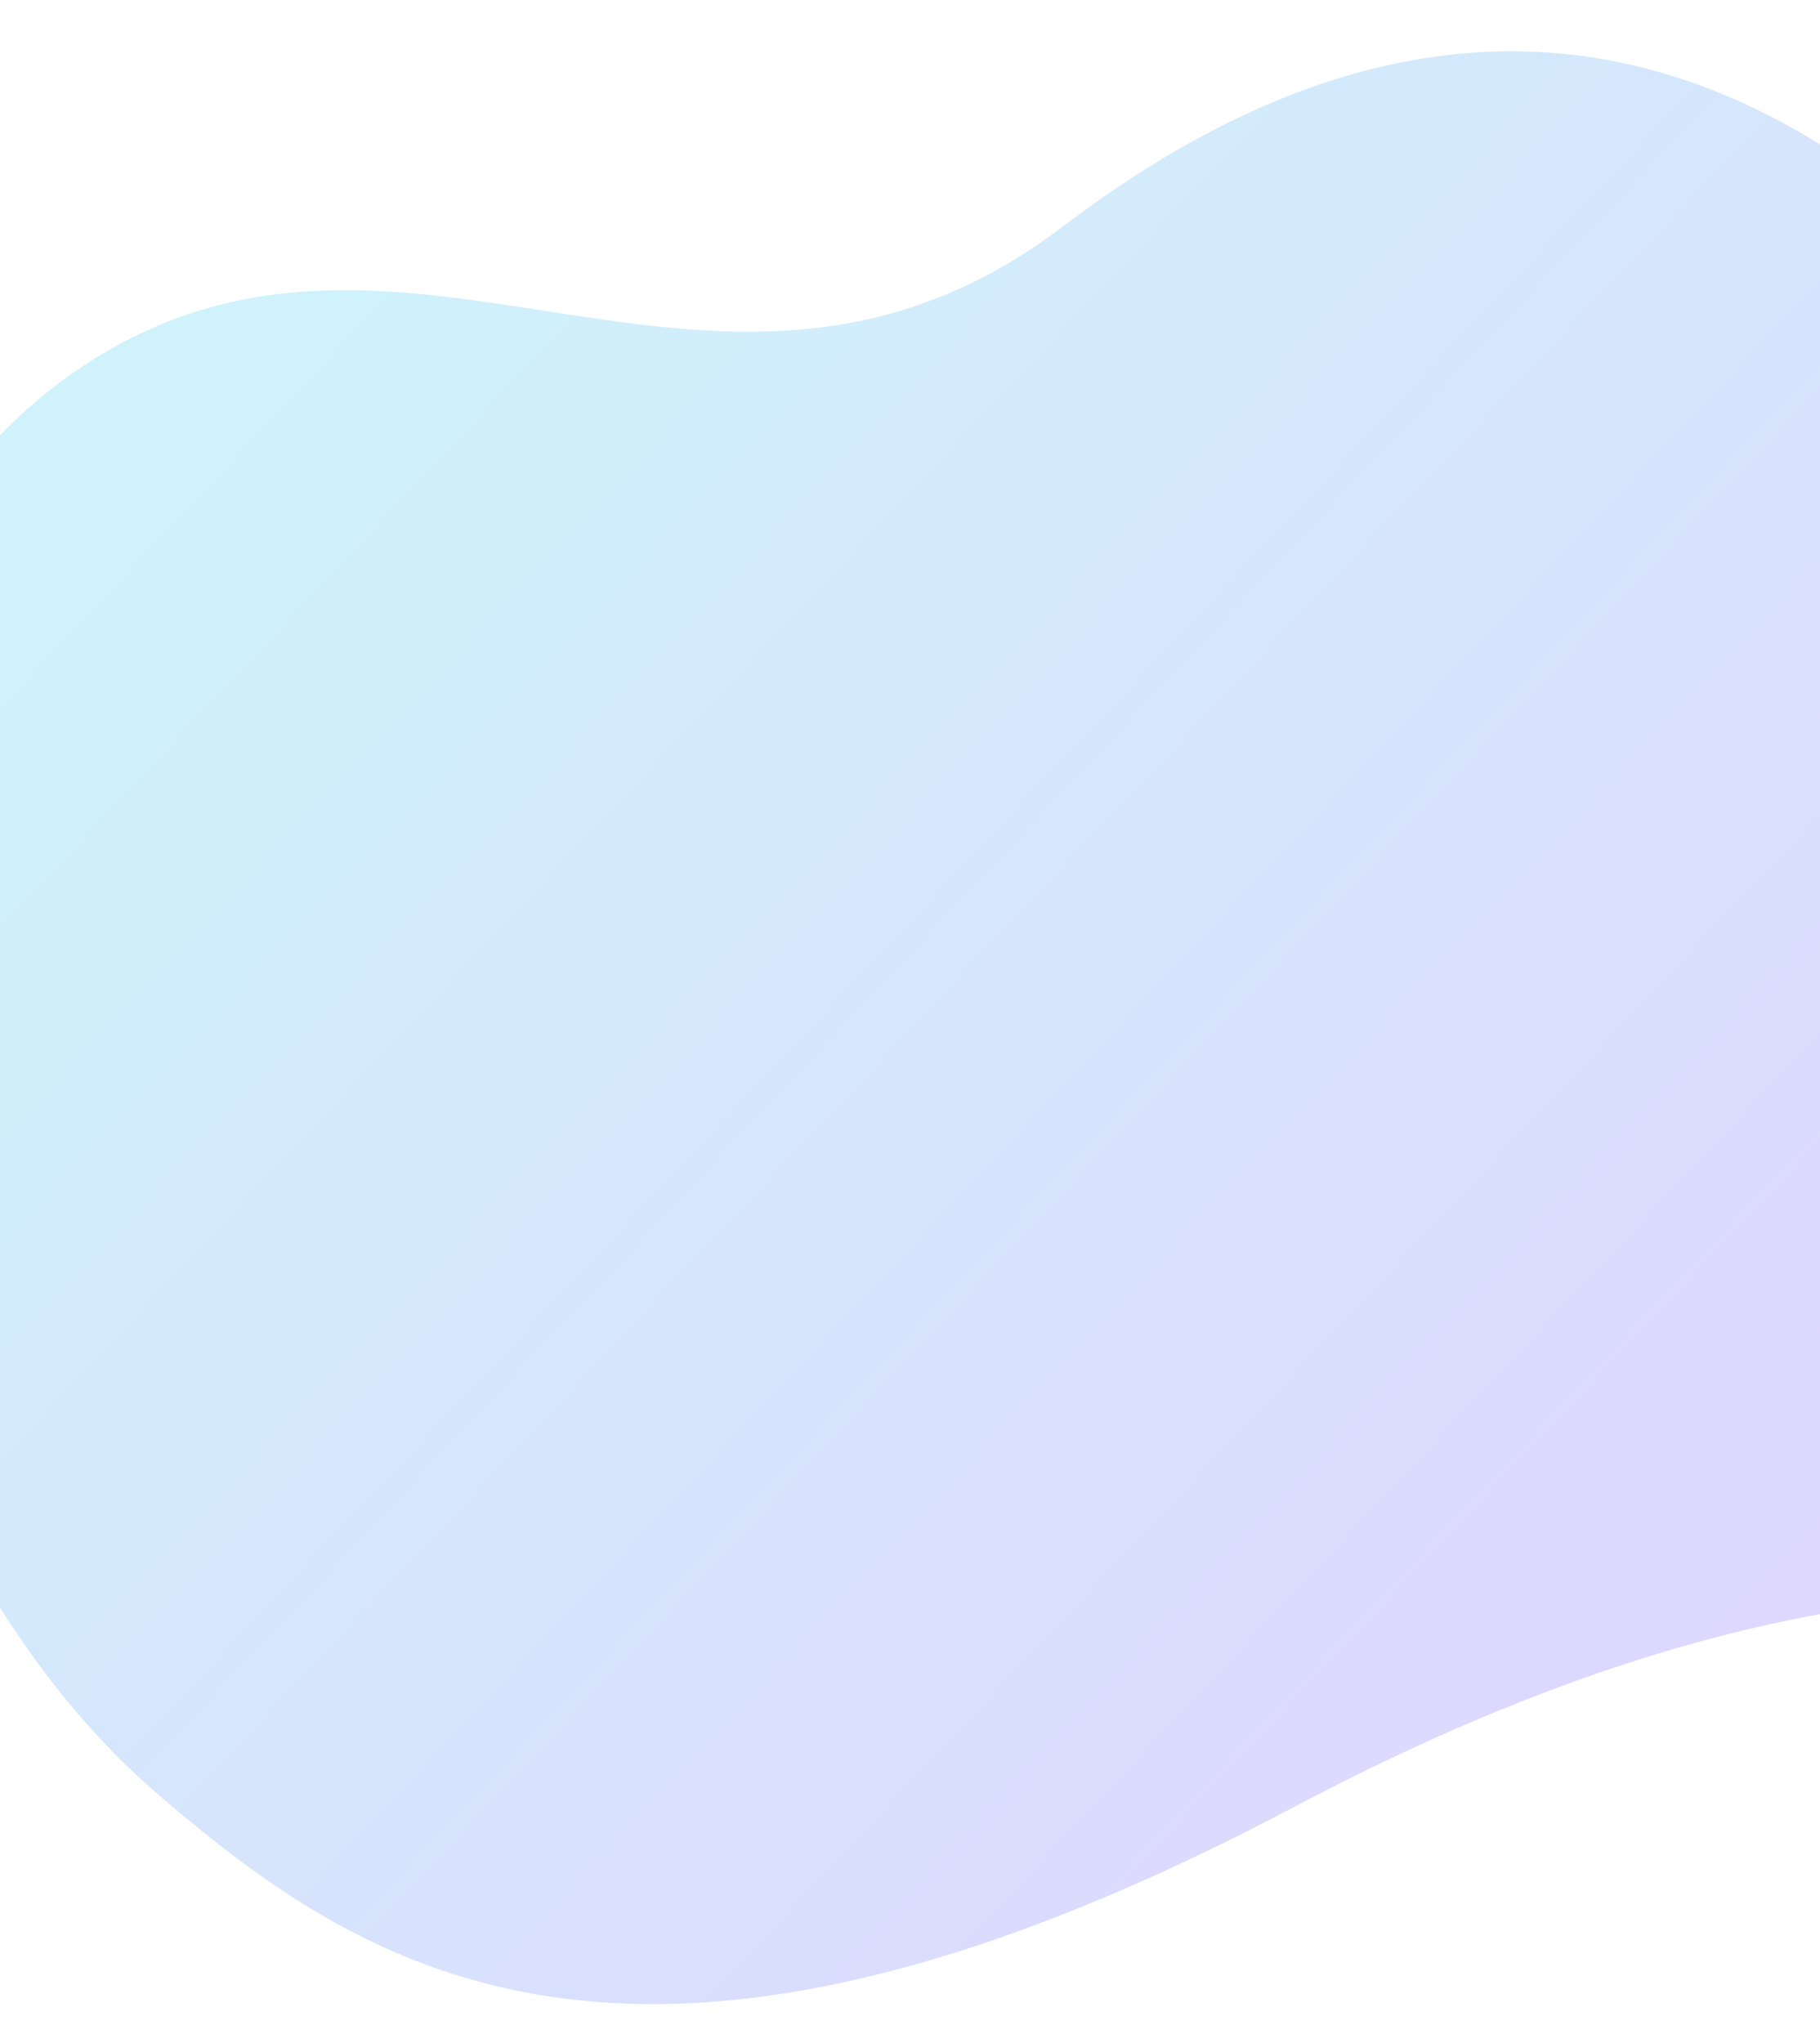 <svg width="1440" height="1616" viewBox="0 0 1440 1616" fill="none" xmlns="http://www.w3.org/2000/svg">
<path d="M125.774 1420.21C-177.93 1159.84 -258.66 506.874 63.959 290.771C187.783 207.992 308.832 226.965 431.672 246.006C564.314 266.508 698.97 287.223 841.408 178.871C1195.39 -89.871 1480.67 65.347 1693.67 368.988C1853.5 596.831 1939.51 745.005 2022.77 924.387C2152.47 1203.73 2038.5 1257.23 1909.14 1280.54C1779.79 1303.86 1541.76 1155.71 1023.98 1429.5C506.197 1703.3 290.872 1561.76 125.774 1420.21Z" fill="url(#paint0_linear)" fill-opacity="0.2"/>
<defs>
<linearGradient id="paint0_linear" x1="269.131" y1="249.603" x2="1613.72" y2="1512.84" gradientUnits="userSpaceOnUse">
<stop stop-color="#0FBDE9"/>
<stop offset="0" stop-color="#0FBDE9"/>
<stop offset="0.865" stop-color="#5C34FA"/>
</linearGradient>
</defs>
</svg>
